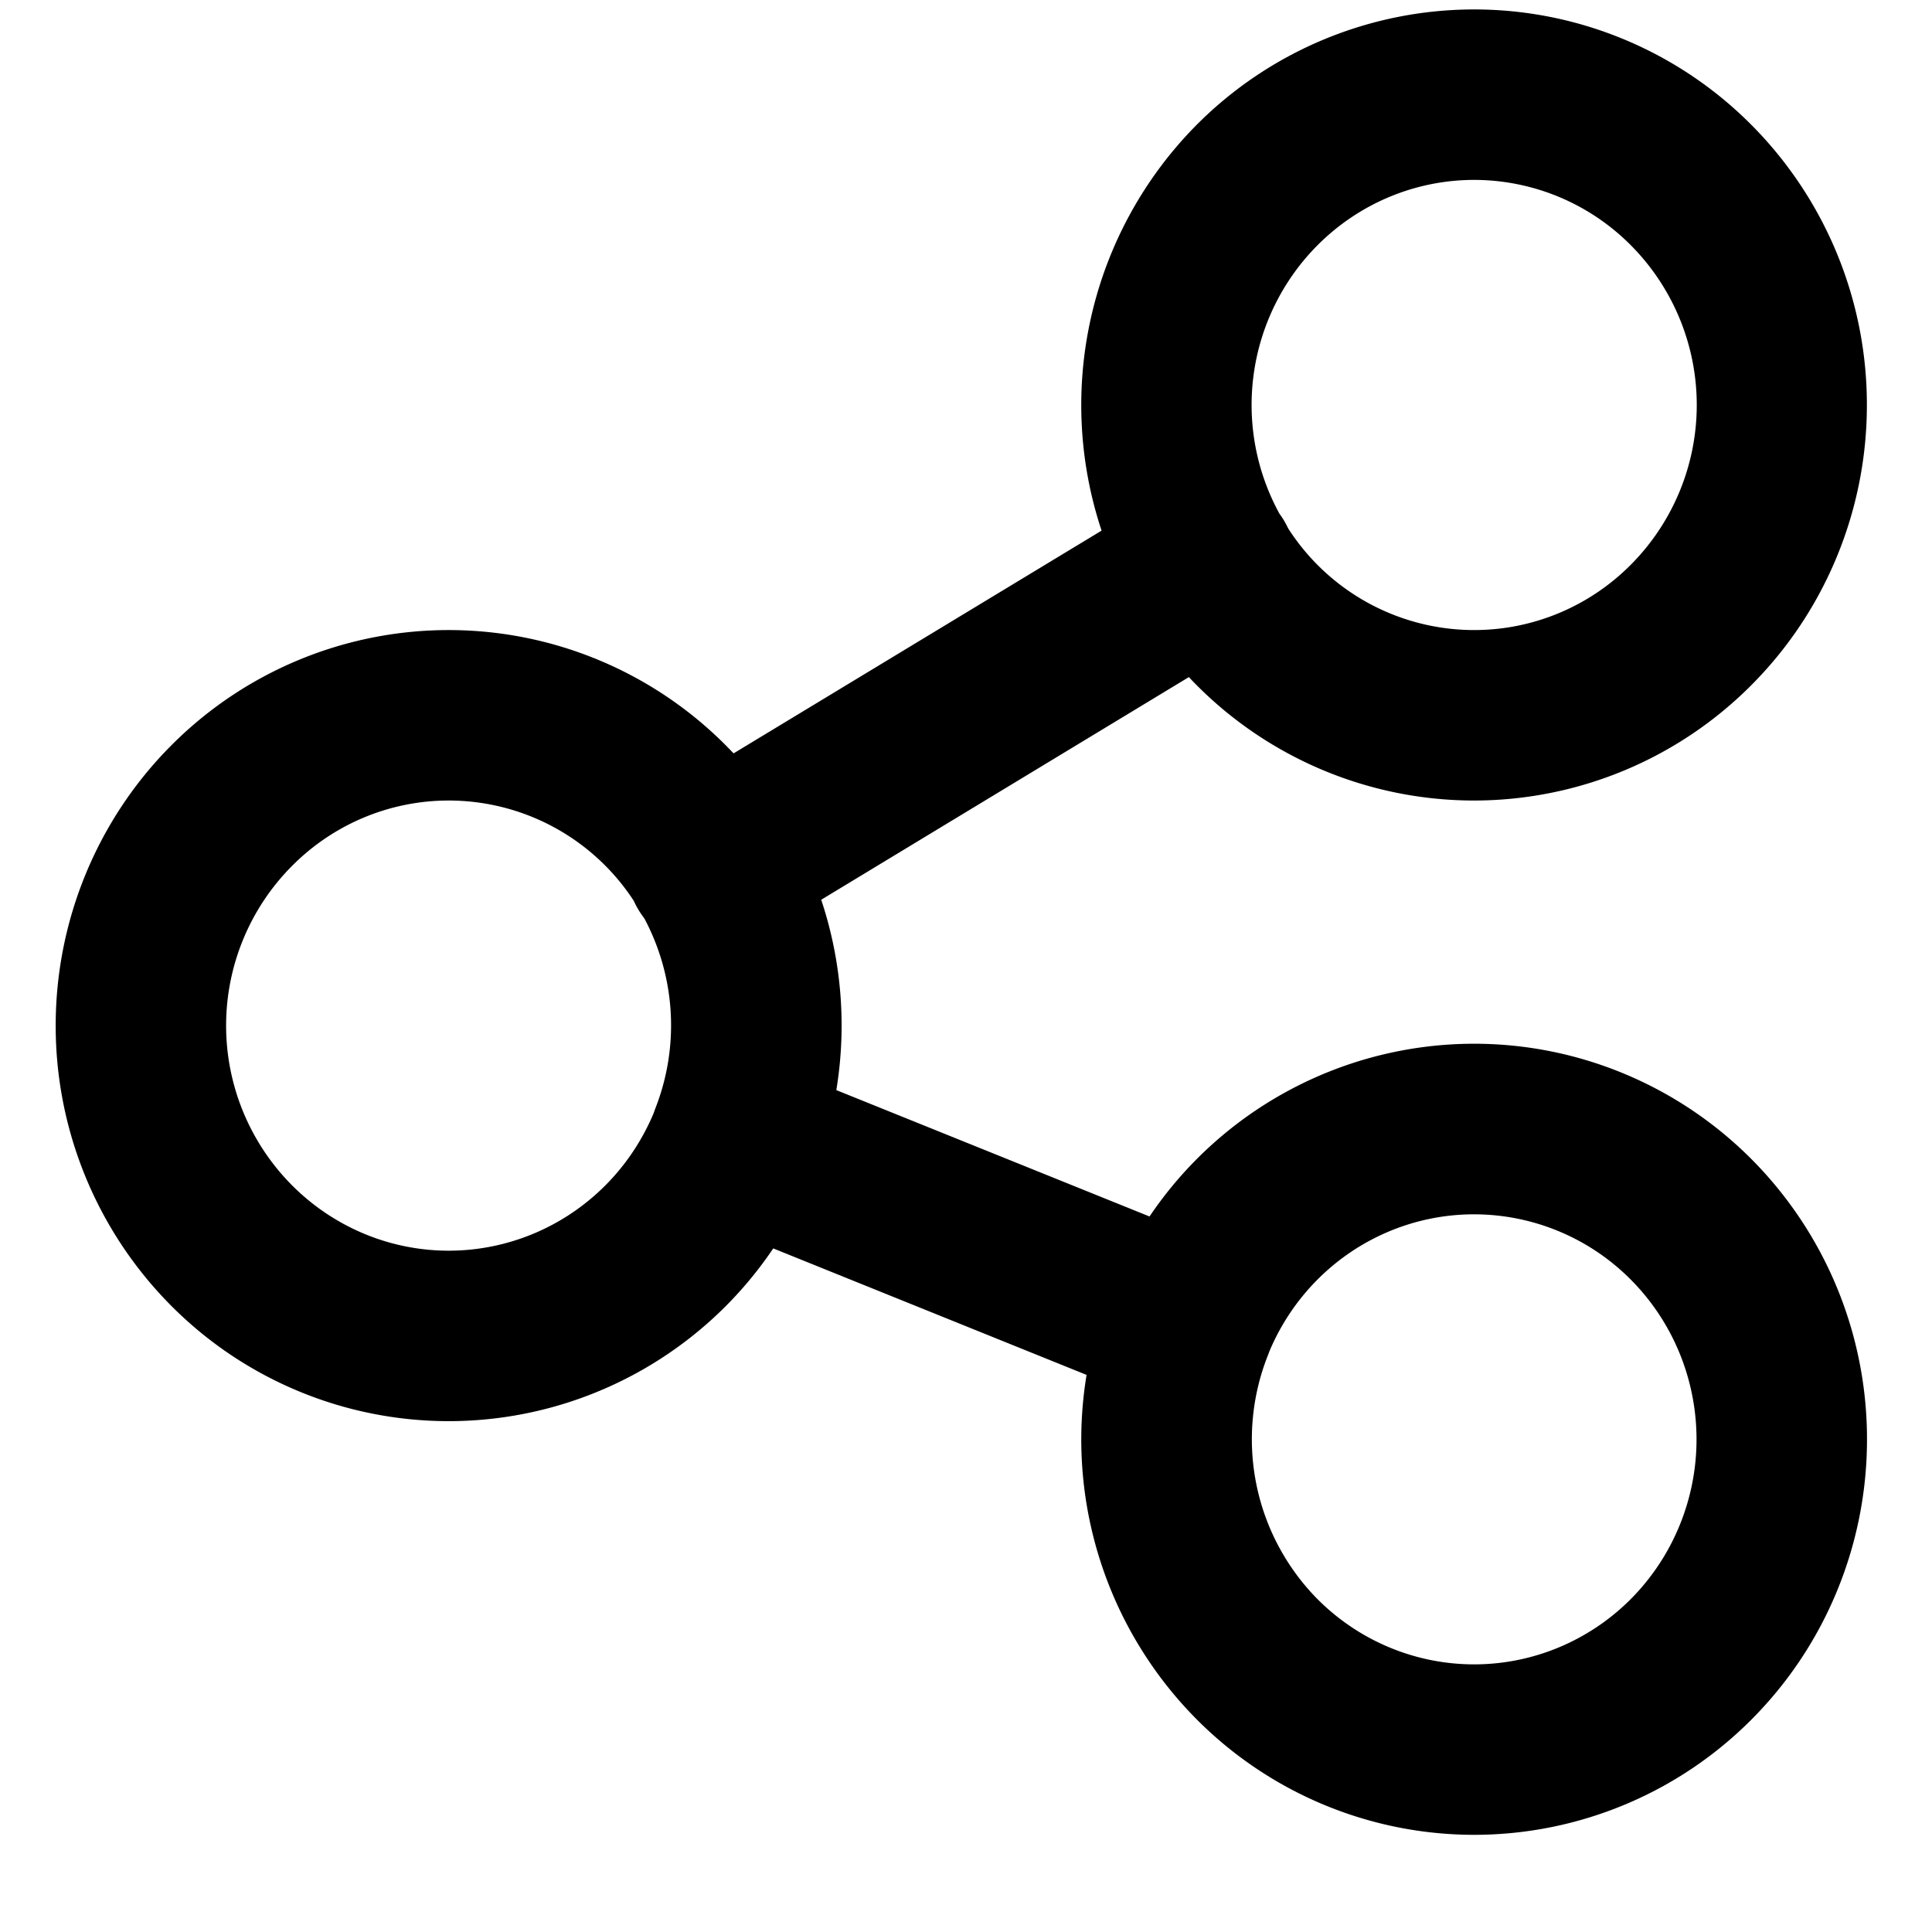 <?xml version="1.0" standalone="no"?><!DOCTYPE svg PUBLIC "-//W3C//DTD SVG 1.1//EN" "http://www.w3.org/Graphics/SVG/1.1/DTD/svg11.dtd"><svg   viewBox="0 0 1024 1024" version="1.1" xmlns="http://www.w3.org/2000/svg"  xmlns:xlink="http://www.w3.org/1999/xlink" width="200" height="200"><path d="M781.252 5c55.416 0 108.424 22.167 147.396 61.56a210.342 210.342 0 0 1 60.838 148.119c0 55.416-21.805 108.725-60.838 148.058a207.511 207.511 0 0 1-147.336 61.56 207.571 207.571 0 0 1-151.191-65.416L435.26 476.883a210.884 210.884 0 0 1 8.011 100.894l166.008 66.982a207.571 207.571 0 0 1 172.032-91.558c55.416 0 108.424 22.227 147.396 61.56a210.342 210.342 0 0 1 60.838 148.179c0 55.416-21.805 108.725-60.838 148.058a207.511 207.511 0 0 1-147.336 61.5 207.571 207.571 0 0 1-147.396-61.5 210.402 210.402 0 0 1-58.067-182.272l-166.069-67.042a207.511 207.511 0 0 1-172.032 91.558A207.511 207.511 0 0 1 90.353 691.682 210.342 210.342 0 0 1 29.515 543.563c0-55.416 21.865-108.725 60.838-148.058a207.511 207.511 0 0 1 147.396-61.56c55.416 0 108.424 22.167 147.396 61.56l3.674 3.795 195.042-118.061a210.944 210.944 0 0 1 49.995-214.679A207.571 207.571 0 0 1 781.372 5z m0 638.615c-31.081 0-61.018 12.469-83.125 34.756a119.266 119.266 0 0 0-25.299 37.828l-0.964 2.53a120.591 120.591 0 0 0 26.202 128.602c22.167 22.347 52.104 34.816 83.245 34.816 31.142 0 61.079-12.469 83.185-34.756 22.167-22.347 34.696-52.766 34.696-84.51s-12.529-62.163-34.696-84.51a117.158 117.158 0 0 0-83.185-34.756zM237.809 424.297c-31.142 0-61.079 12.469-83.185 34.816a119.989 119.989 0 0 0 0 168.96c22.106 22.287 52.043 34.816 83.185 34.816s61.079-12.469 83.245-34.816c10.842-10.903 19.336-23.793 25.299-37.828l0.904-2.53a120.471 120.471 0 0 0-5.783-101.015 45.719 45.719 0 0 1-5.542-9.216 117.158 117.158 0 0 0-98.184-53.188z m543.563-328.945c-31.142 0-61.079 12.469-83.245 34.816a119.989 119.989 0 0 0-19.998 142.095 45.357 45.357 0 0 1 4.578 7.71 117.158 117.158 0 0 0 98.665 53.971c31.142 0 61.079-12.469 83.185-34.816a120.049 120.049 0 0 0 0-168.96 117.158 117.158 0 0 0-83.185-34.816z" ></path></svg>
